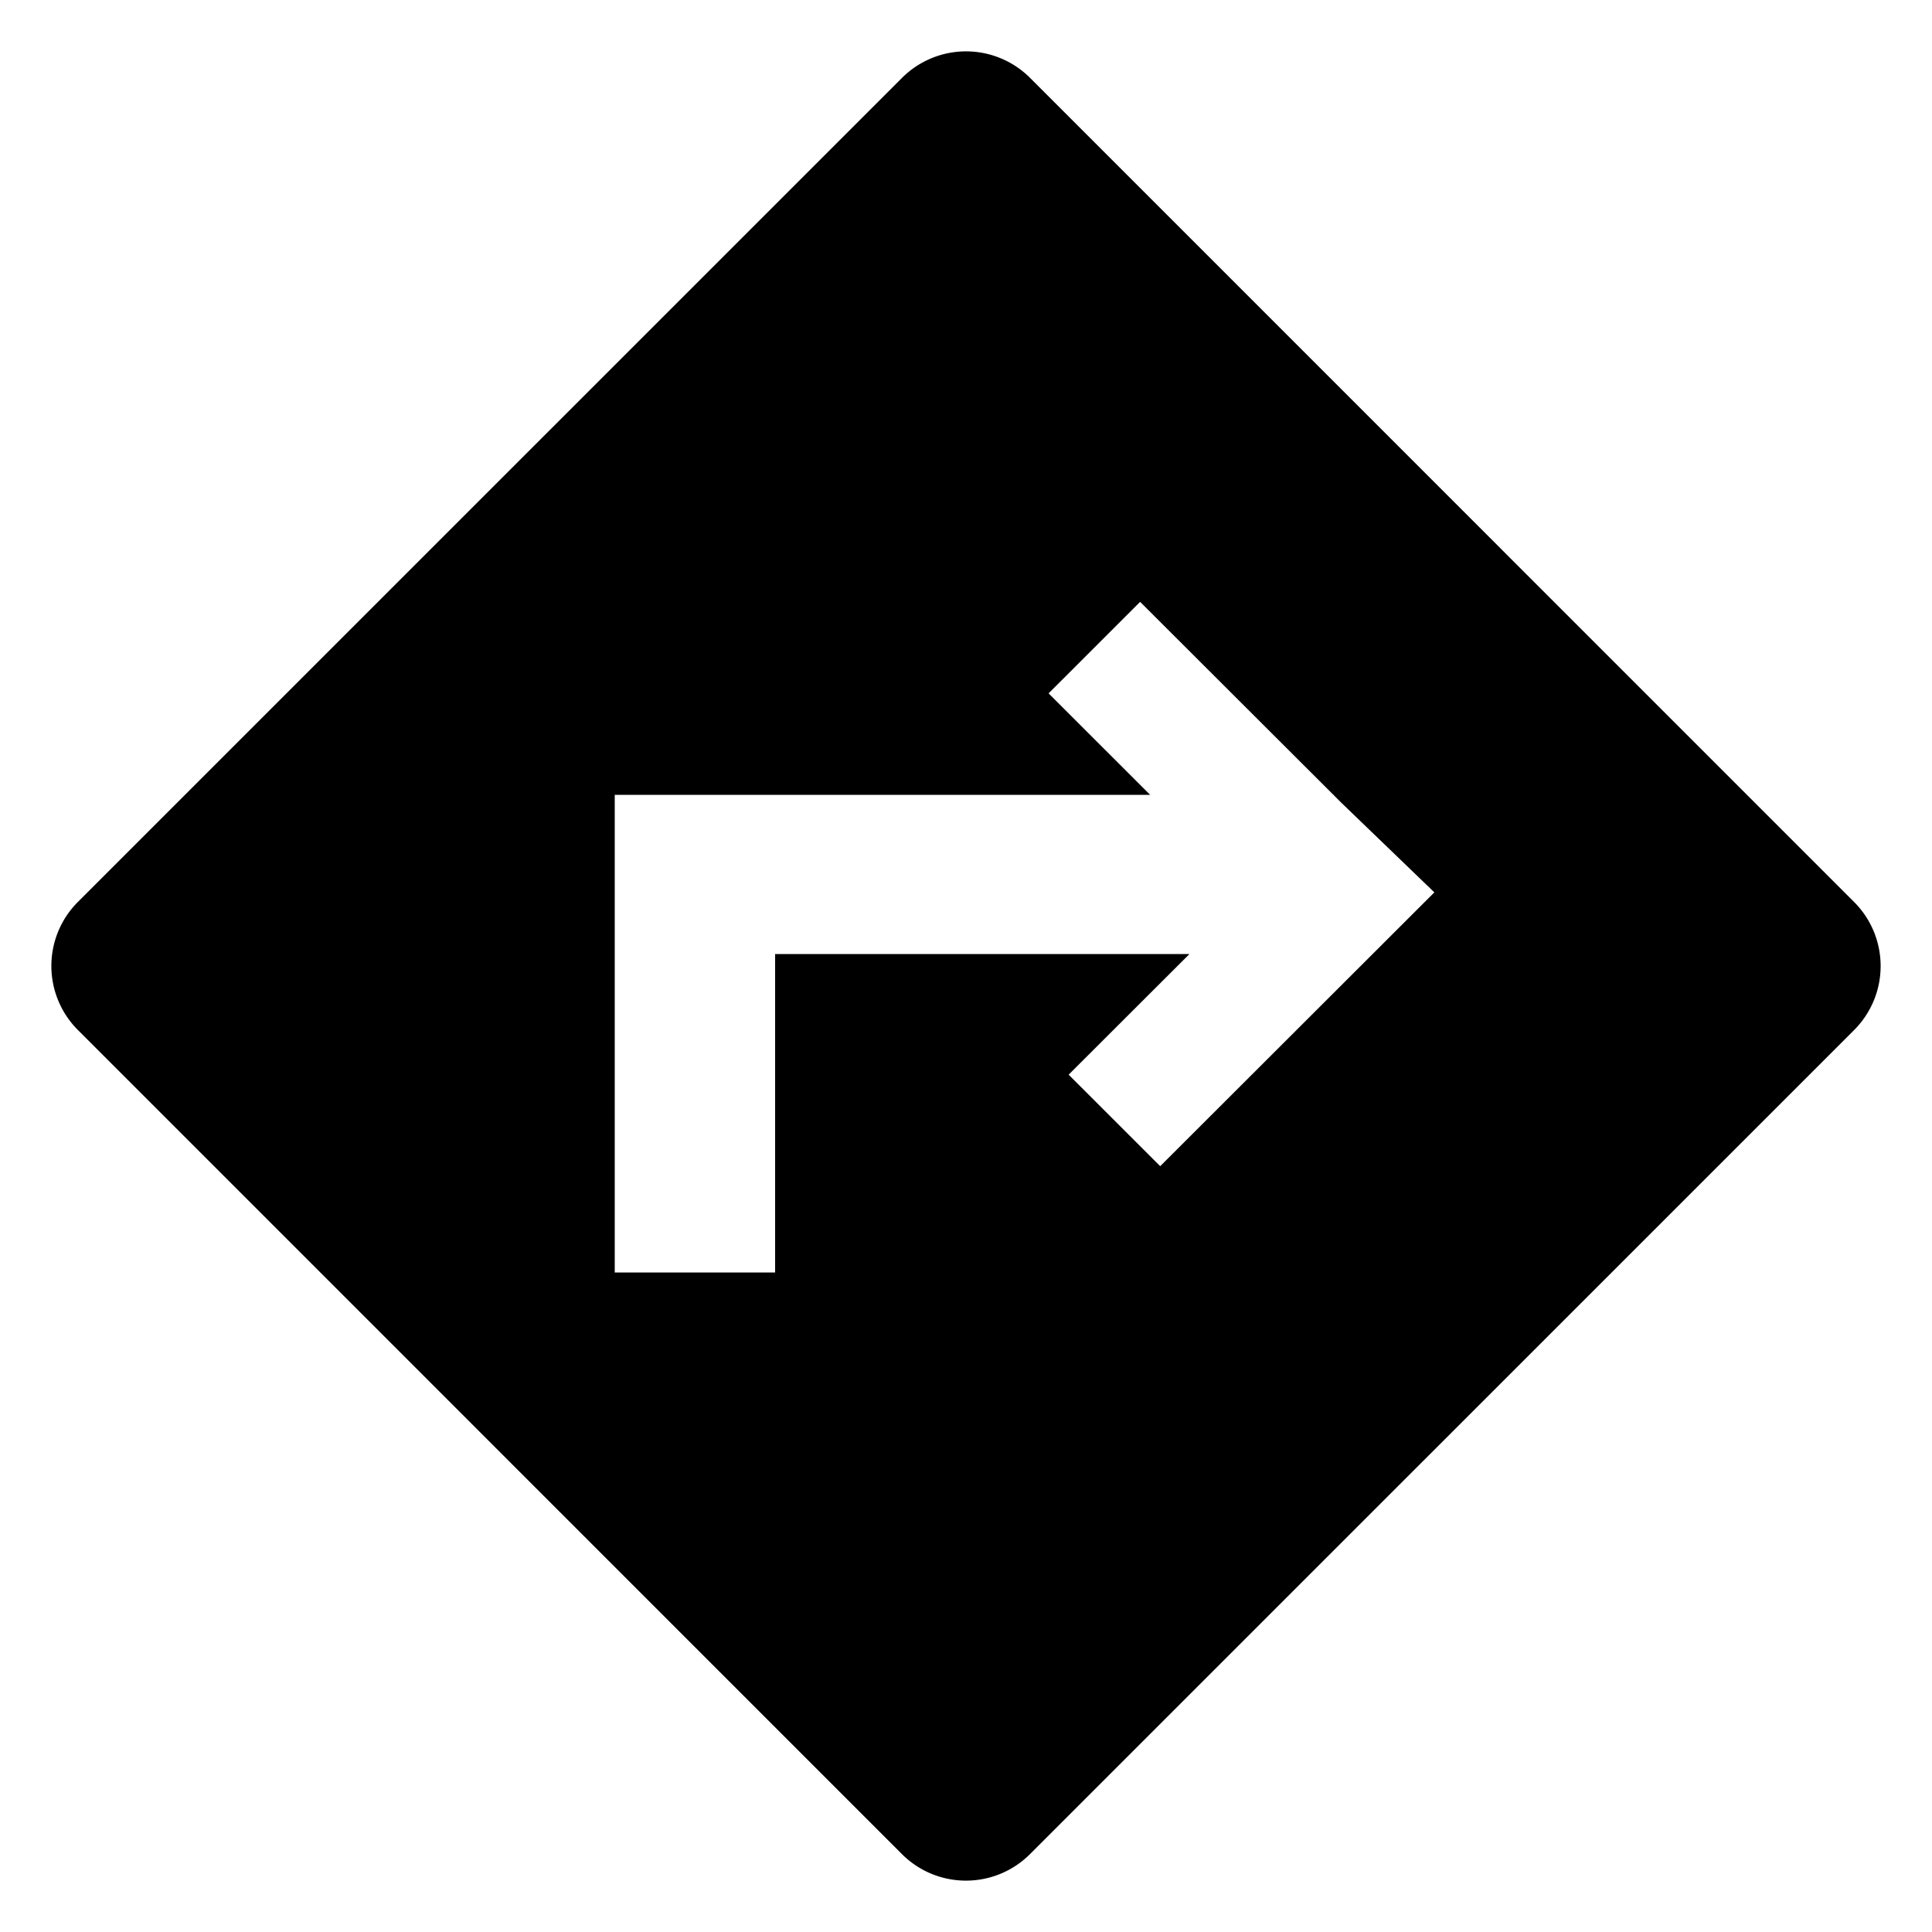 <svg xmlns="http://www.w3.org/2000/svg" width="64" height="64" viewBox="0 0 64 64">
    <path fill="#000" fill-rule="evenodd" d="M39.402 31.604L35.4 35.6l3.033 3.031 9.082-9.07-3.088-2.975-.244-.243v-.014h-.013l-6.402-6.392-3.032 3.031L38.1 26.33H20.364v15.823h5.313V31.604h13.725zM34.122 2.58L61.42 29.88a3 3 0 0 1 0 4.242L34.12 61.42a3 3 0 0 1-4.242 0L2.58 34.12a3 3 0 0 1 0-4.242L29.88 2.58a3 3 0 0 1 4.242 0z"/>
</svg>

